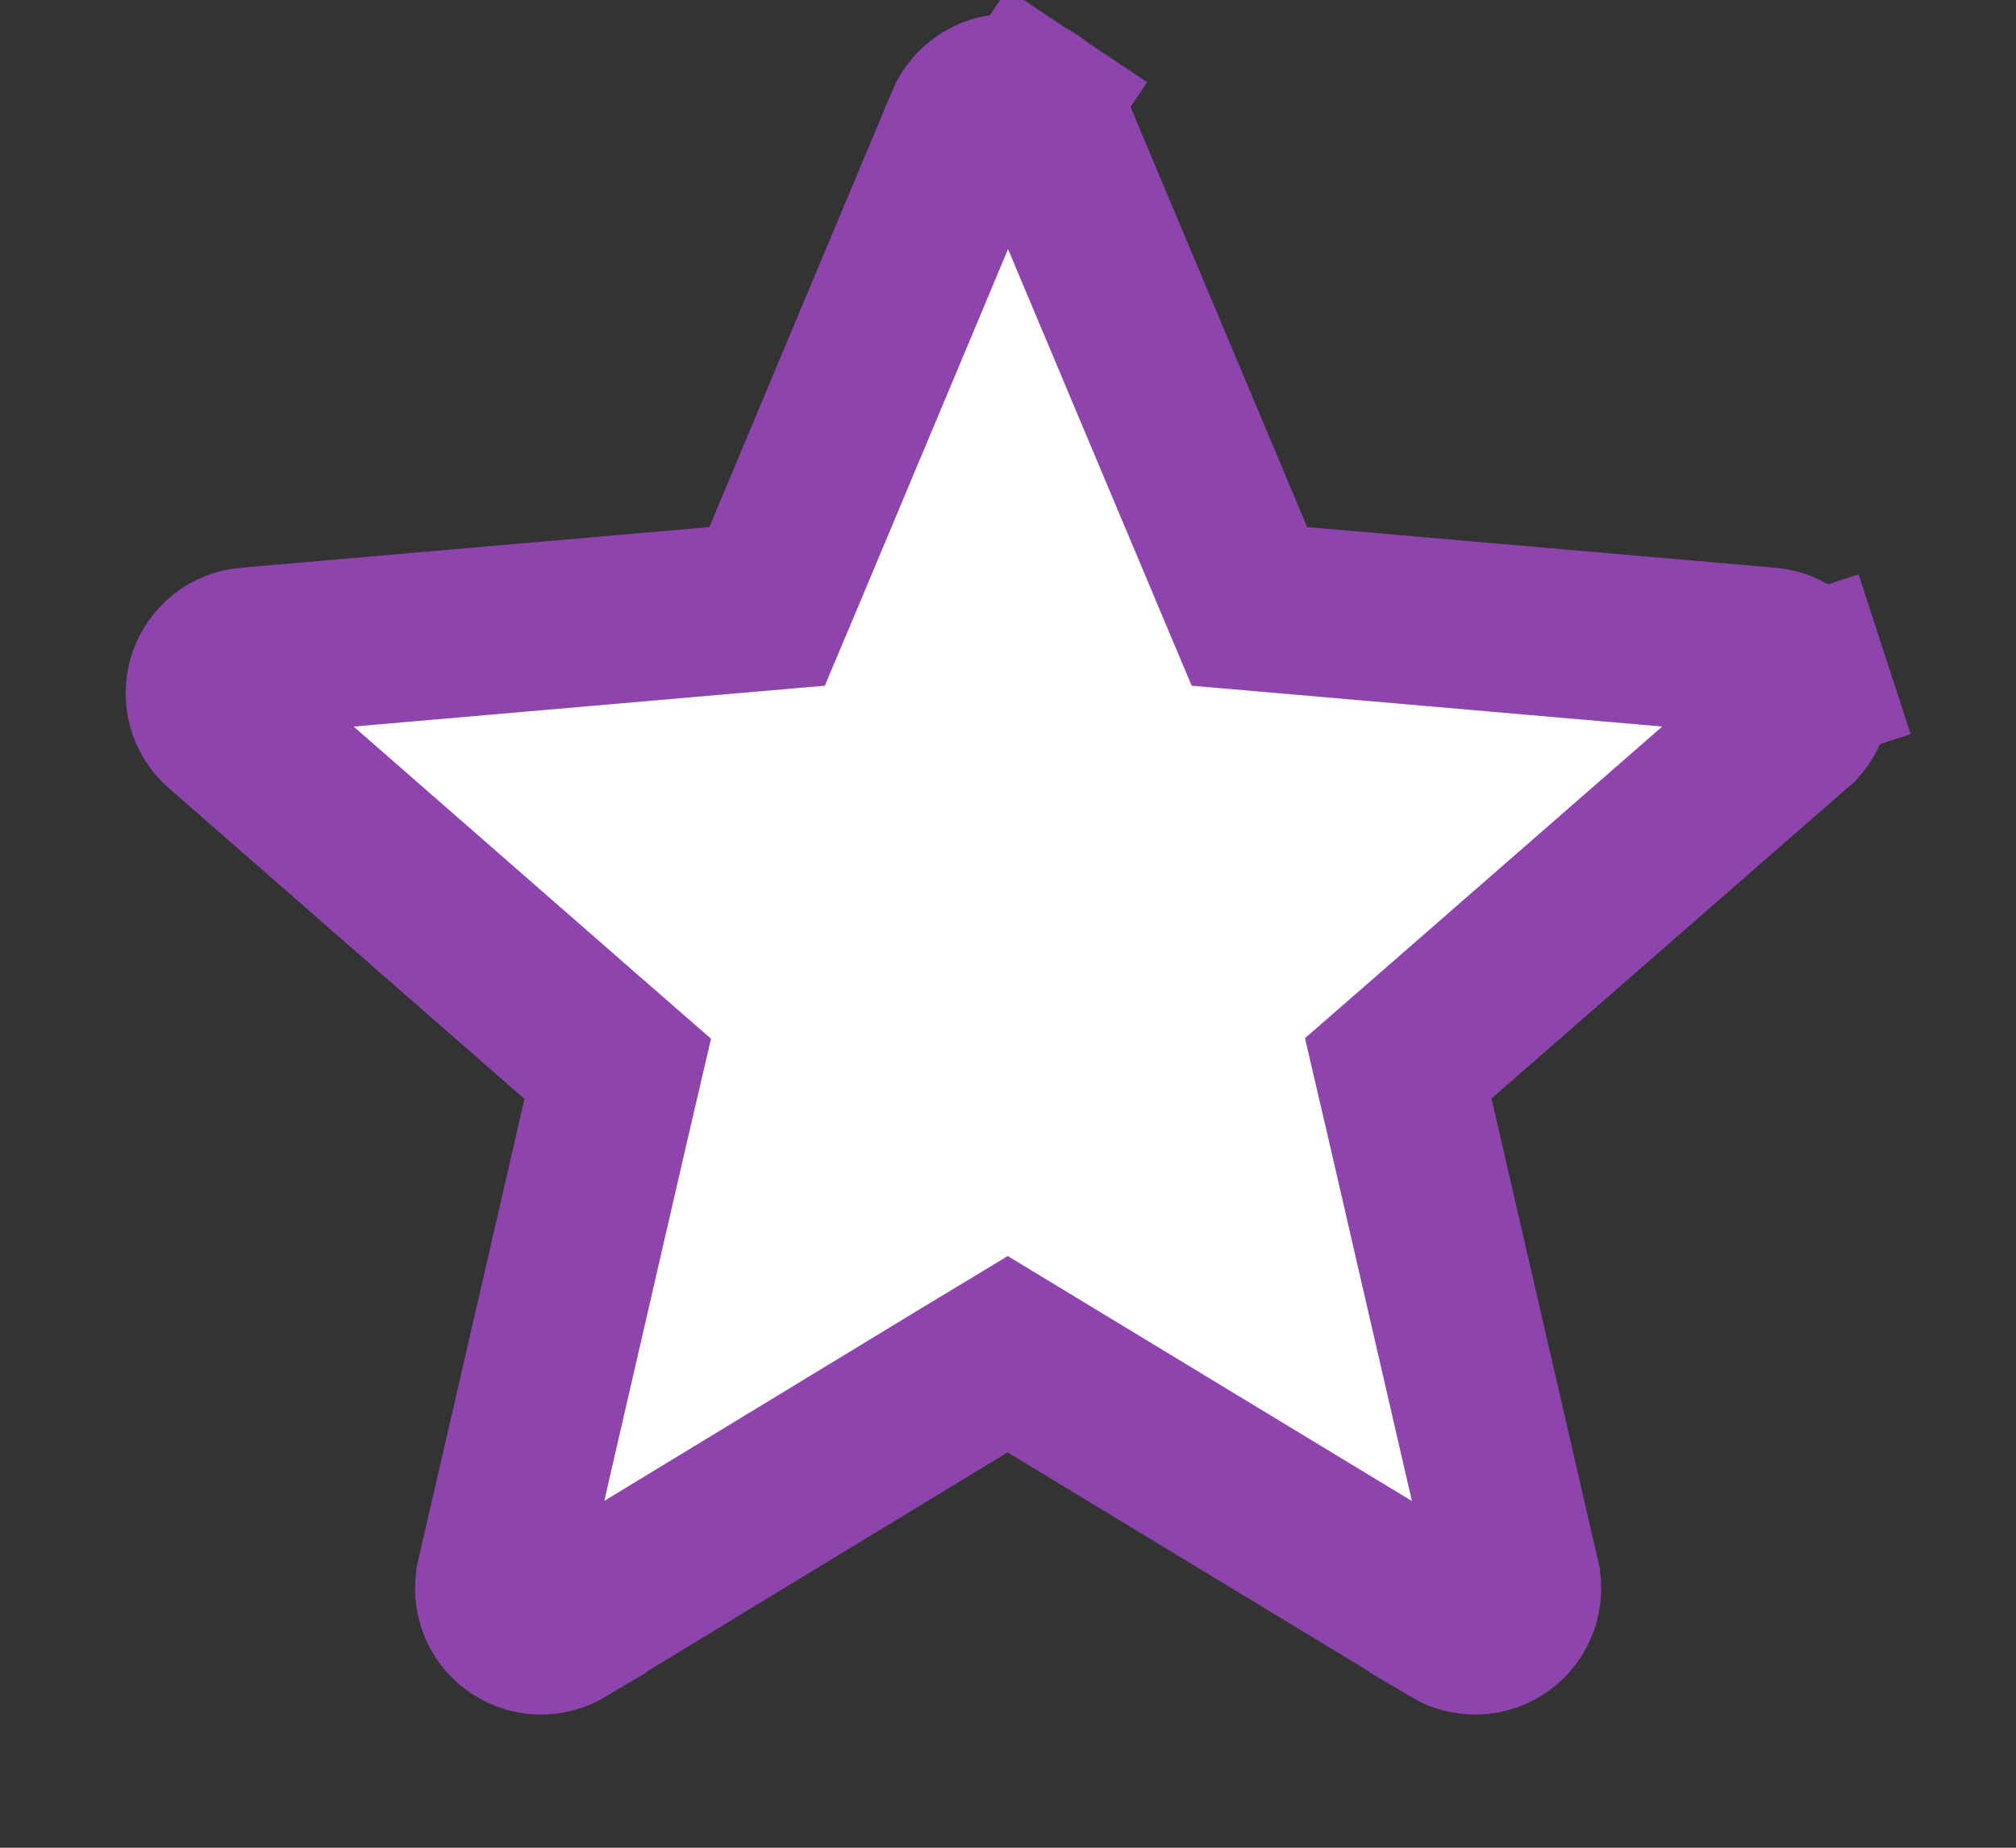 <svg width="12" height="11" viewBox="0 0 12 11" fill="none" xmlns="http://www.w3.org/2000/svg">
<rect x="0" y="0" width="12" height="11" fill="#333333" stroke="none"/>
<path d="M10.745 4.194C10.735 4.232 10.715 4.267 10.689 4.296L10.663 4.318L8.549 6.163L8.323 6.36L8.391 6.652L9.024 9.399L9.024 9.4C9.036 9.448 9.032 9.498 9.015 9.544C8.998 9.59 8.968 9.63 8.928 9.659C8.888 9.688 8.841 9.705 8.792 9.707C8.743 9.709 8.694 9.697 8.652 9.672C8.652 9.672 8.652 9.671 8.652 9.671L6.257 8.219L5.998 8.062L5.738 8.219L3.349 9.671C3.349 9.671 3.349 9.672 3.349 9.672C3.307 9.697 3.258 9.709 3.209 9.707C3.16 9.705 3.113 9.688 3.073 9.659C3.033 9.63 3.003 9.591 2.986 9.544C2.969 9.498 2.966 9.448 2.977 9.4L2.977 9.399L3.609 6.655L3.677 6.363L3.451 6.166L1.337 4.318L1.337 4.318L1.334 4.316C1.297 4.284 1.27 4.242 1.257 4.194C1.244 4.147 1.245 4.097 1.26 4.05C1.275 4.003 1.304 3.962 1.342 3.931C1.381 3.9 1.428 3.882 1.477 3.878L1.478 3.878L4.265 3.636L4.566 3.61L4.683 3.332L5.771 0.737L5.771 0.736C5.79 0.691 5.822 0.652 5.863 0.625C5.903 0.598 5.951 0.583 6 0.583C6.049 0.583 6.097 0.598 6.137 0.625L6.412 0.212L6.137 0.625C6.178 0.652 6.21 0.691 6.228 0.736L6.229 0.737L7.32 3.332L7.437 3.61L7.738 3.636L10.524 3.878L10.525 3.878C10.575 3.882 10.621 3.9 10.66 3.931C10.698 3.962 10.727 4.003 10.742 4.05L11.218 3.895L10.742 4.05C10.758 4.097 10.759 4.147 10.745 4.194L10.791 4.207L10.745 4.194Z" fill="white" stroke="#8E44AD"/>
</svg>
